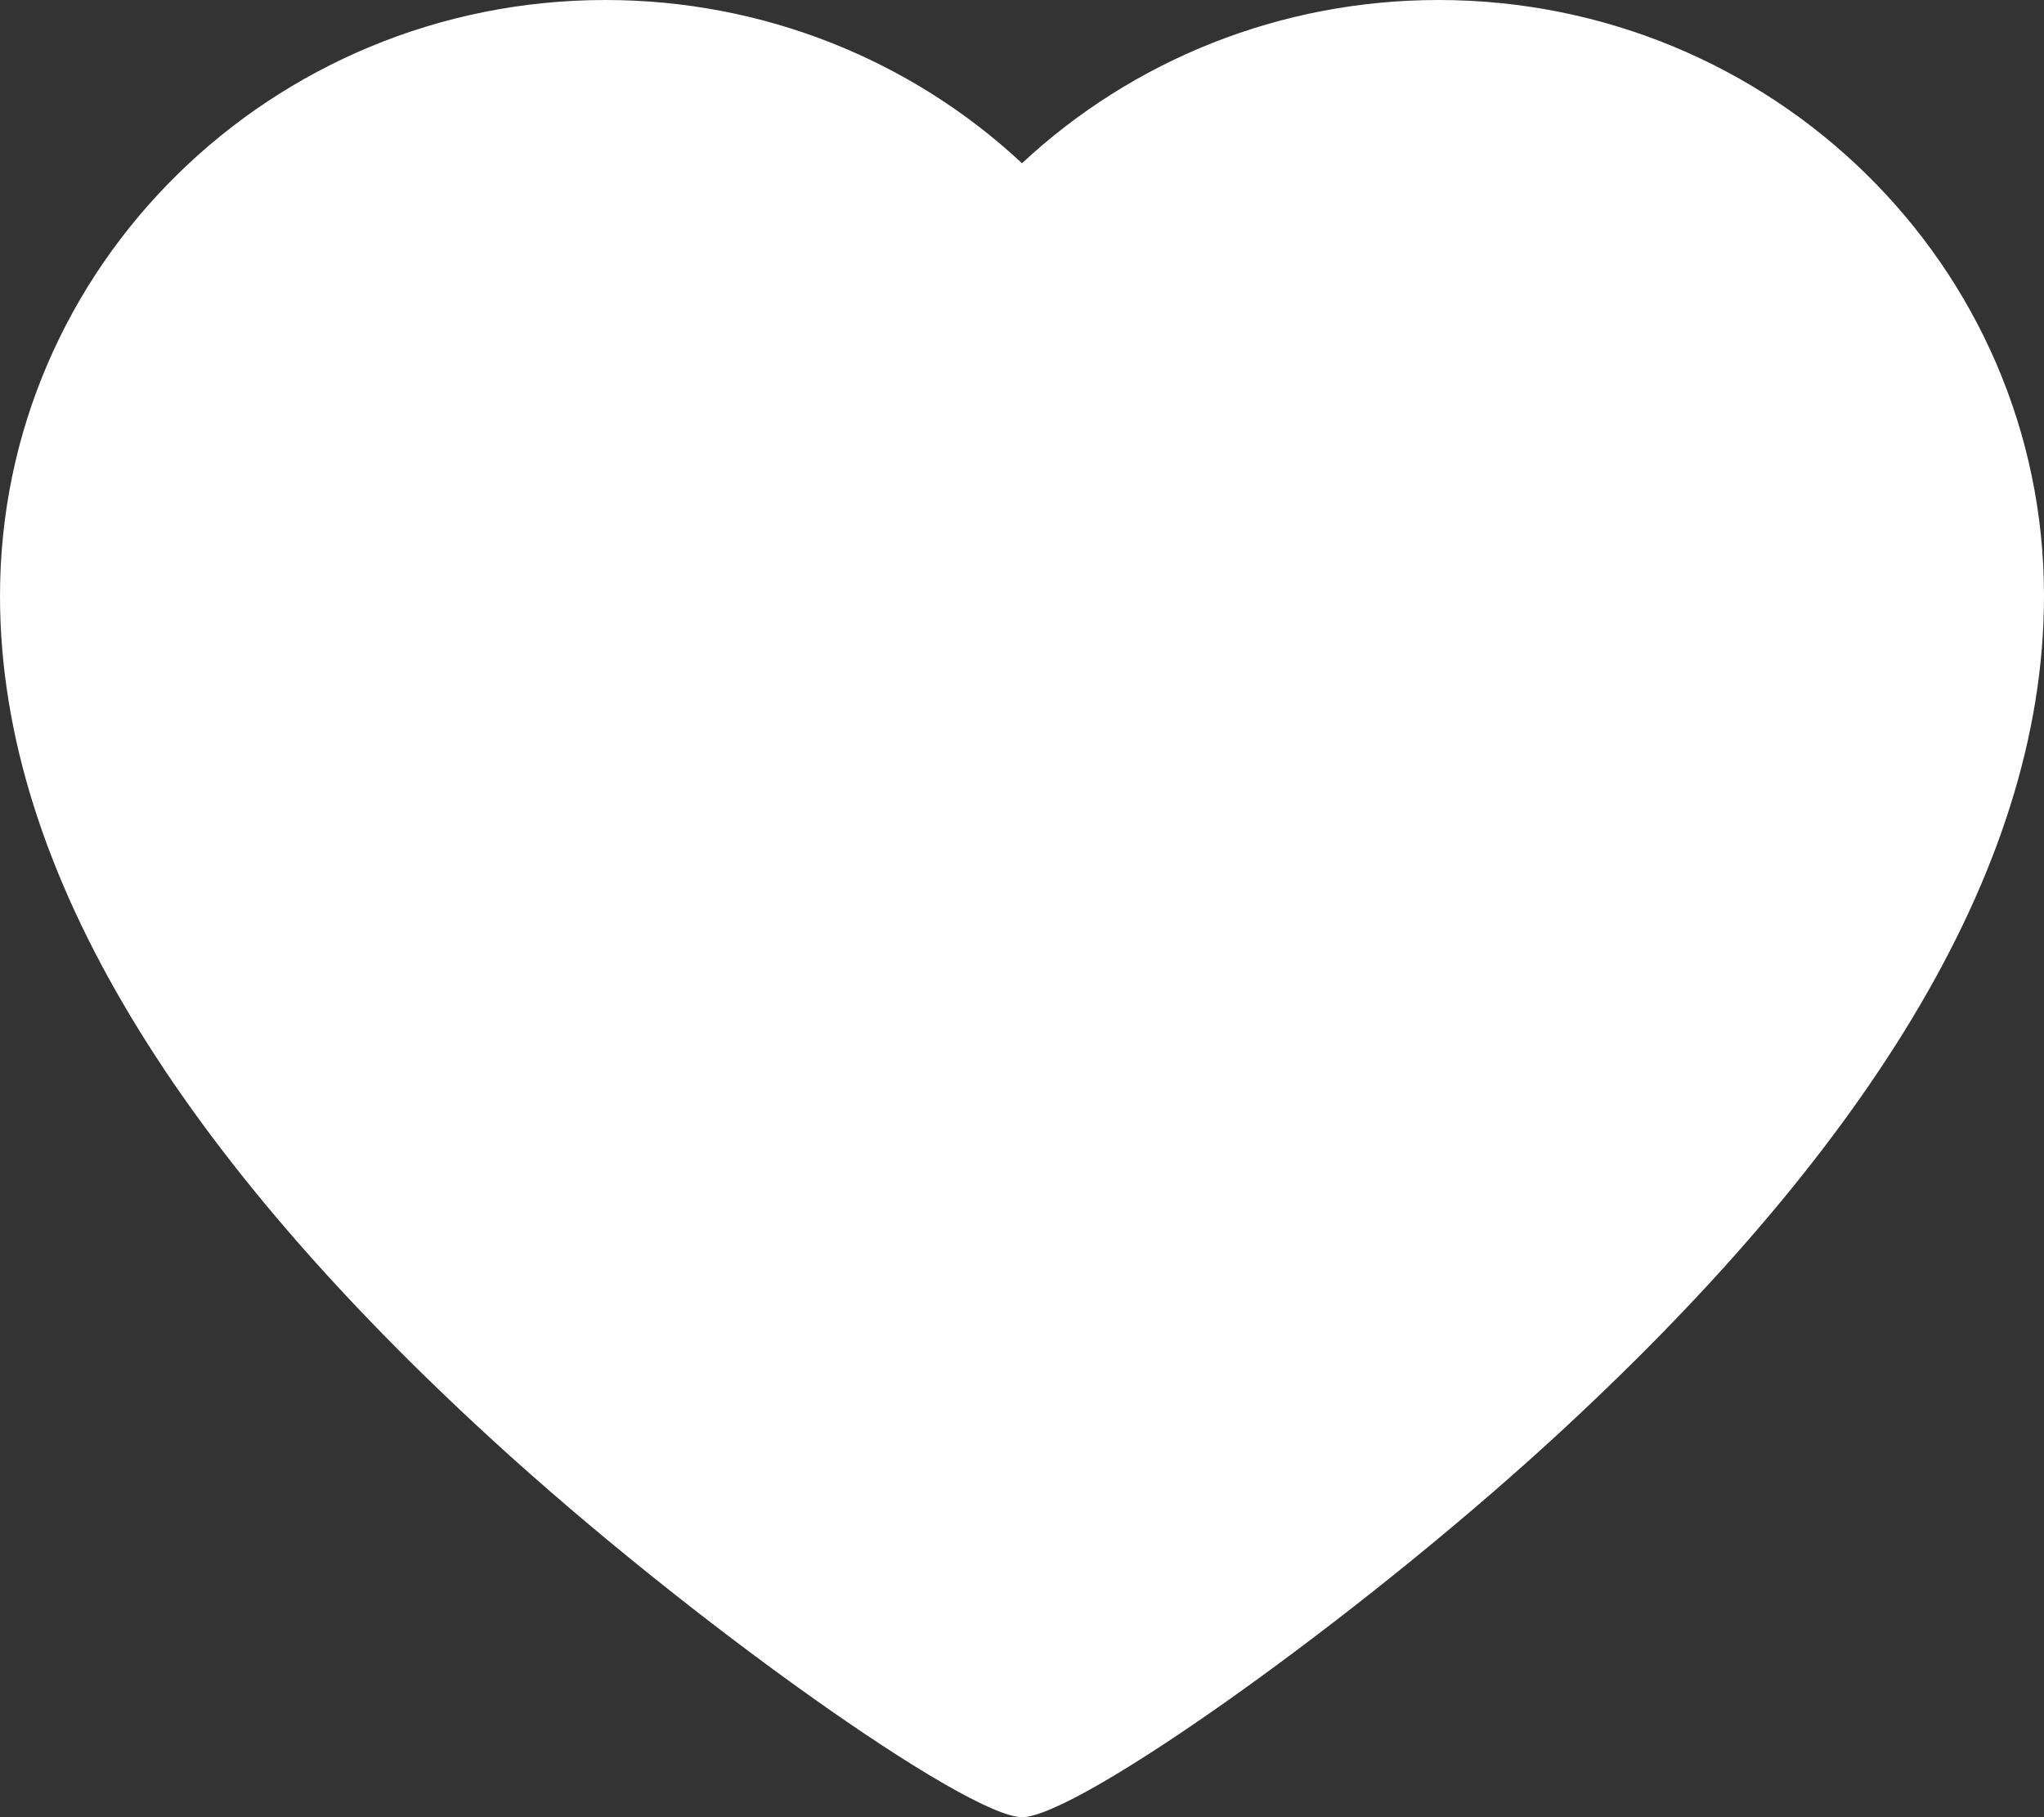 <?xml version="1.0" encoding="UTF-8"?>
<svg width="36px" height="32px" viewBox="0 0 36 32" version="1.1" xmlns="http://www.w3.org/2000/svg" xmlns:xlink="http://www.w3.org/1999/xlink">
    <rect x="0" y="0" width="36" height="32" fill="#333333" stroke="none"/>
    <!-- Generator: Sketch 59.1 (86144) - https://sketch.com -->
    <title>点赞</title>
    <desc>Created with Sketch.</desc>
    <defs>
        <path d="M25.335,0 C31.206,0 36,4.678 36,10.494 C36,15.413 32.725,20.411 27.341,25.345 C23.835,28.559 18.969,32 18,32 C17.021,31.991 12.155,28.551 8.658,25.344 C3.274,20.41 0,15.413 0,10.494 C0,4.678 4.794,0 10.665,0 C13.443,0 16.048,1.054 18,2.875 C19.952,1.054 22.557,0 25.335,0 Z" id="path-1"></path>
    </defs>
    <g id="组件" stroke="none" stroke-width="1" fill="none" fill-rule="evenodd">
        <g id="icon/首页/右边/点赞" transform="translate(0, -2)">
            <g id="前景色/红" transform="translate(0, 2)">
                <g id="icon/首页/右边/点赞">
                    <mask id="mask-2" fill="white">
                        <use xlink:href="#path-1"></use>
                    </mask>
                    <use id="点赞" fill="#FFFFFF" fill-rule="nonzero" xlink:href="#path-1"></use>
                </g>
            </g>
        </g>
    </g>
</svg>